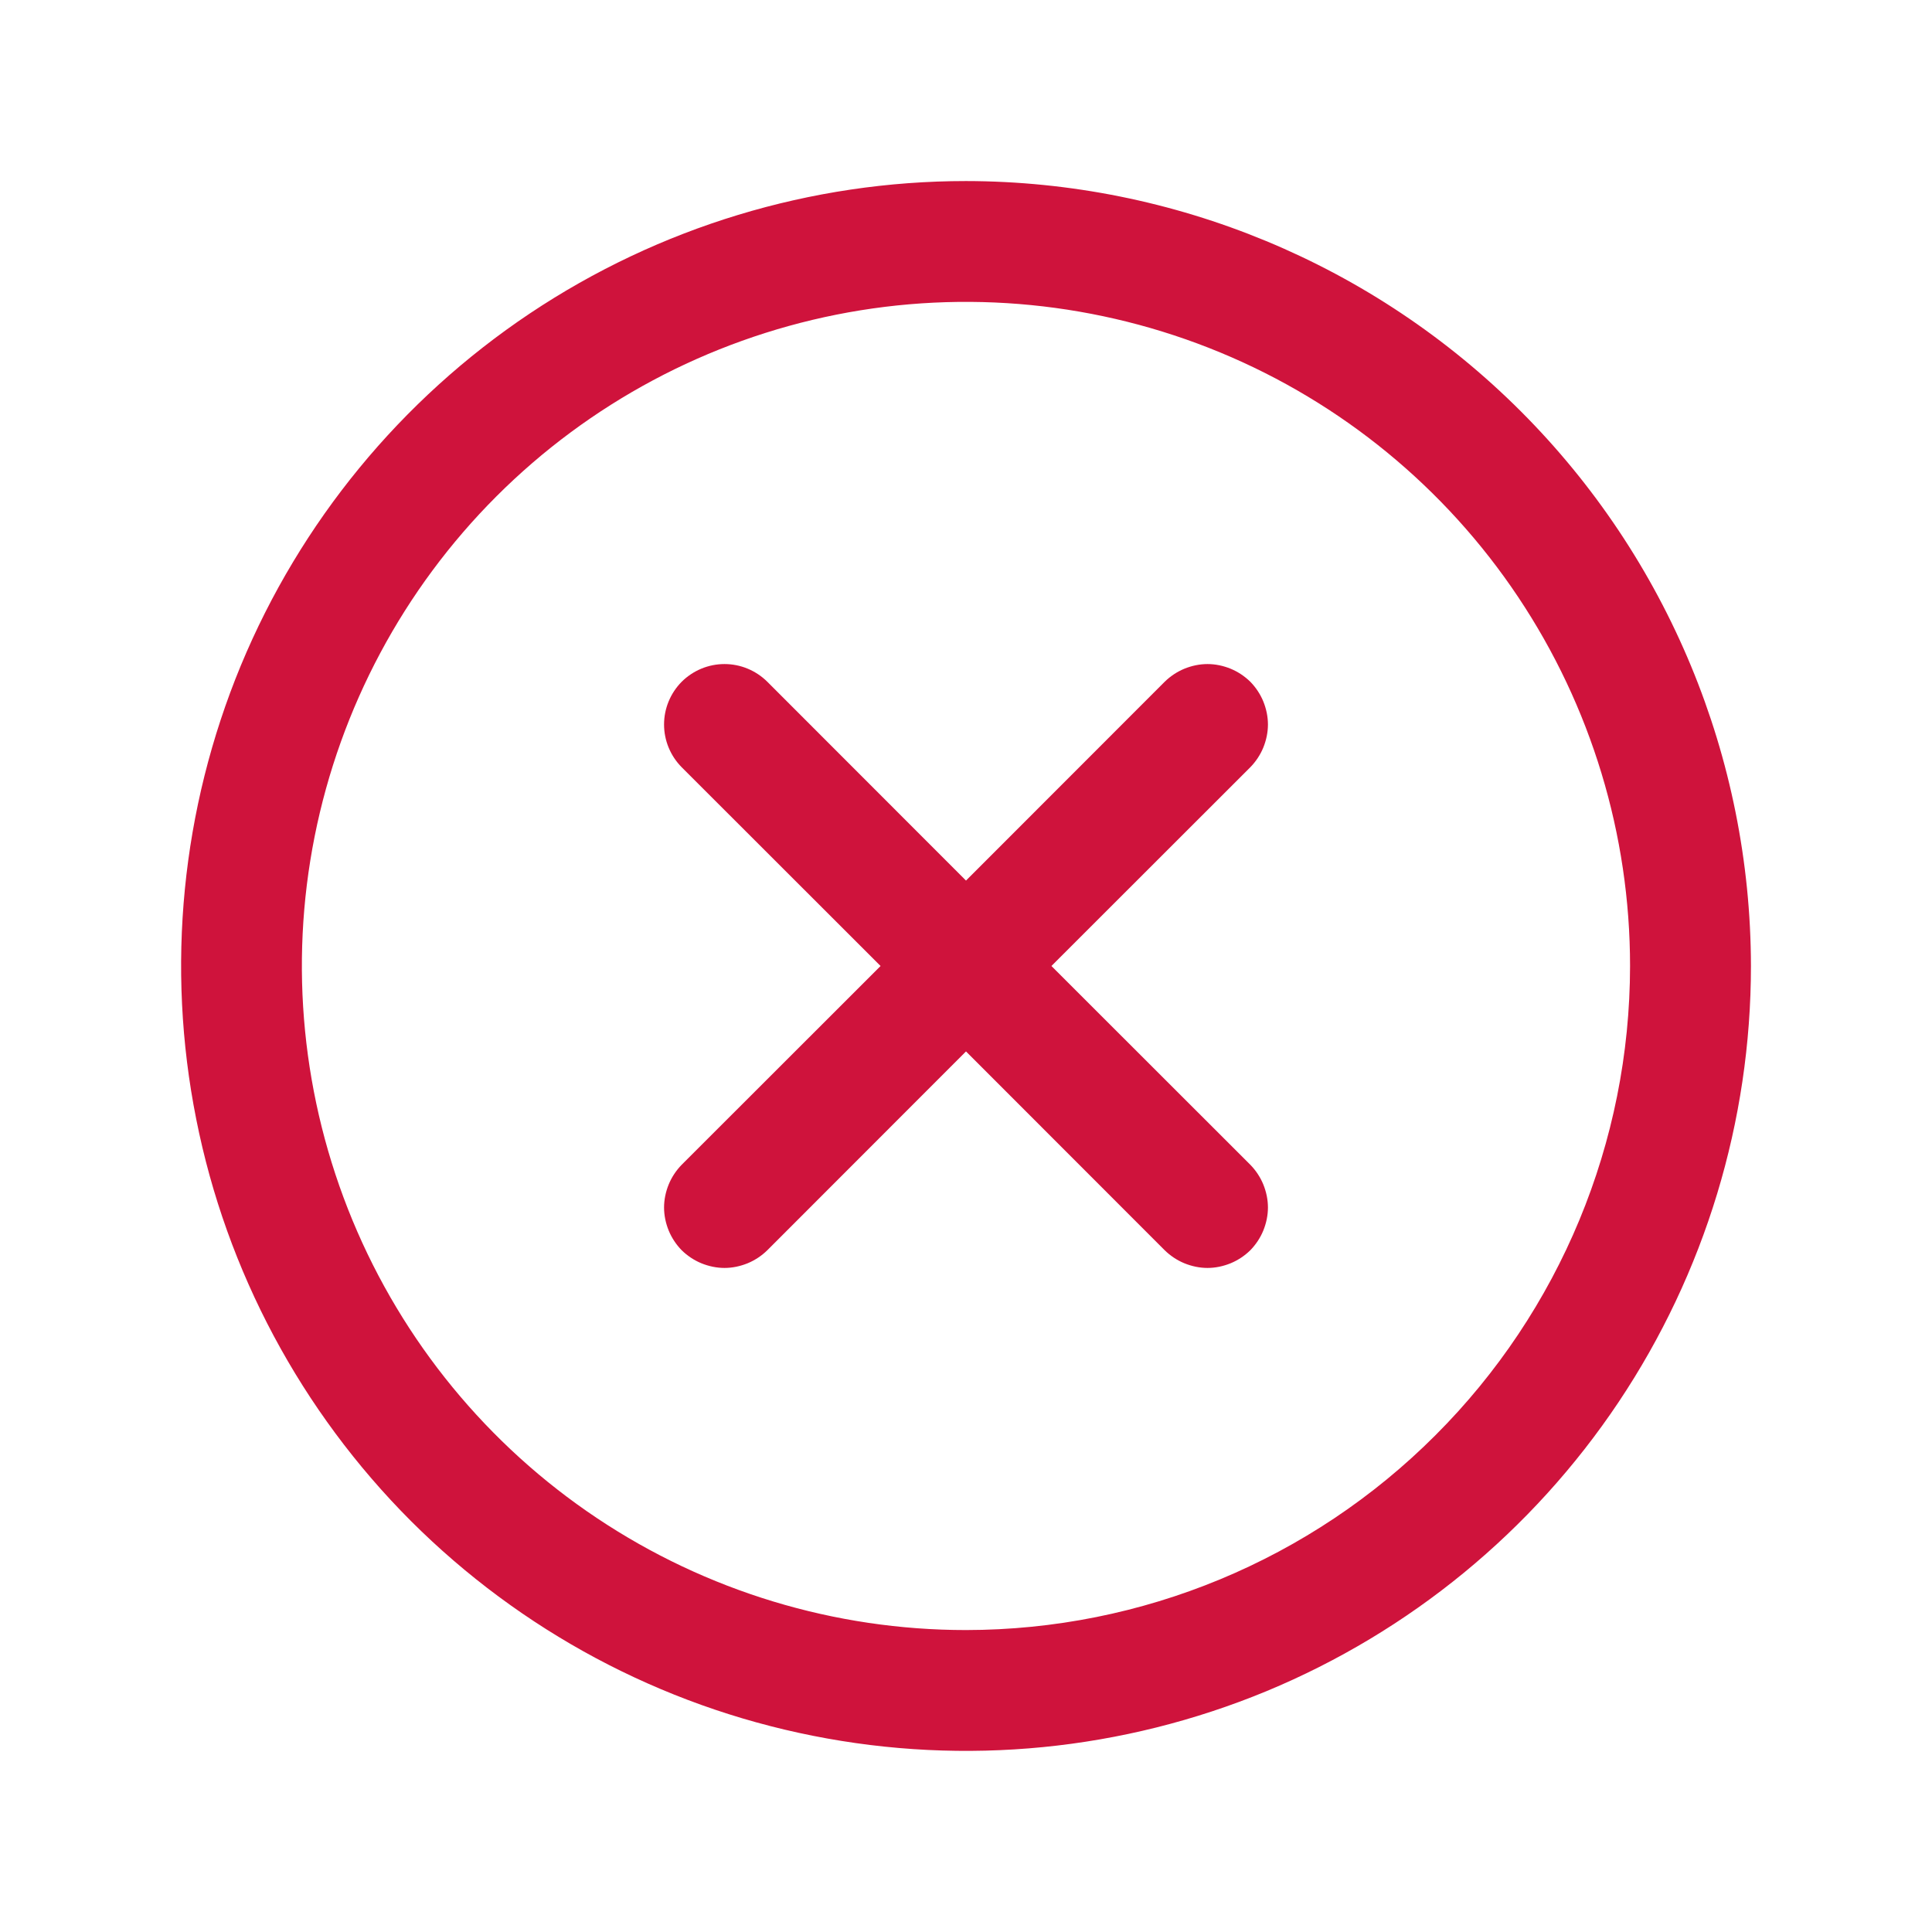 <svg width="14" height="14" viewBox="0 0 14 14" fill="none" xmlns="http://www.w3.org/2000/svg">
<path d="M9.06 5.56L7.619 7L9.06 8.44C9.1 8.481 9.132 8.529 9.154 8.582C9.176 8.636 9.188 8.693 9.188 8.75C9.188 8.807 9.176 8.864 9.154 8.918C9.132 8.971 9.1 9.019 9.06 9.06C9.019 9.1 8.971 9.132 8.918 9.154C8.864 9.176 8.807 9.188 8.75 9.188C8.693 9.188 8.636 9.176 8.582 9.154C8.529 9.132 8.481 9.1 8.44 9.06L7 7.619L5.56 9.06C5.519 9.1 5.471 9.132 5.418 9.154C5.364 9.176 5.307 9.188 5.25 9.188C5.193 9.188 5.136 9.176 5.082 9.154C5.029 9.132 4.981 9.1 4.94 9.06C4.9 9.019 4.868 8.971 4.846 8.918C4.824 8.864 4.812 8.807 4.812 8.75C4.812 8.693 4.824 8.636 4.846 8.582C4.868 8.529 4.9 8.481 4.94 8.44L6.381 7L4.94 5.56C4.858 5.477 4.812 5.366 4.812 5.25C4.812 5.134 4.858 5.023 4.94 4.94C5.023 4.858 5.134 4.812 5.25 4.812C5.366 4.812 5.477 4.858 5.56 4.94L7 6.381L8.44 4.94C8.481 4.9 8.529 4.868 8.582 4.846C8.636 4.824 8.693 4.812 8.75 4.812C8.807 4.812 8.864 4.824 8.918 4.846C8.971 4.868 9.019 4.9 9.06 4.94C9.1 4.981 9.132 5.029 9.154 5.082C9.176 5.136 9.188 5.193 9.188 5.25C9.188 5.307 9.176 5.364 9.154 5.418C9.132 5.471 9.1 5.519 9.06 5.56ZM12.688 7C12.688 8.125 12.354 9.225 11.729 10.16C11.104 11.095 10.216 11.824 9.177 12.255C8.137 12.685 6.994 12.798 5.89 12.578C4.787 12.359 3.774 11.817 2.978 11.022C2.183 10.226 1.641 9.213 1.422 8.11C1.202 7.006 1.315 5.863 1.745 4.823C2.176 3.784 2.905 2.896 3.84 2.271C4.776 1.646 5.875 1.312 7 1.312C8.508 1.314 9.954 1.914 11.02 2.98C12.086 4.046 12.686 5.492 12.688 7ZM11.812 7C11.812 6.048 11.53 5.118 11.001 4.326C10.473 3.535 9.721 2.918 8.842 2.554C7.962 2.19 6.995 2.094 6.061 2.28C5.128 2.466 4.27 2.924 3.597 3.597C2.924 4.27 2.466 5.128 2.28 6.061C2.094 6.995 2.19 7.962 2.554 8.842C2.918 9.721 3.535 10.473 4.326 11.001C5.118 11.53 6.048 11.812 7 11.812C8.276 11.811 9.499 11.304 10.401 10.401C11.304 9.499 11.811 8.276 11.812 7Z" fill="#CF133C"/>
</svg>
